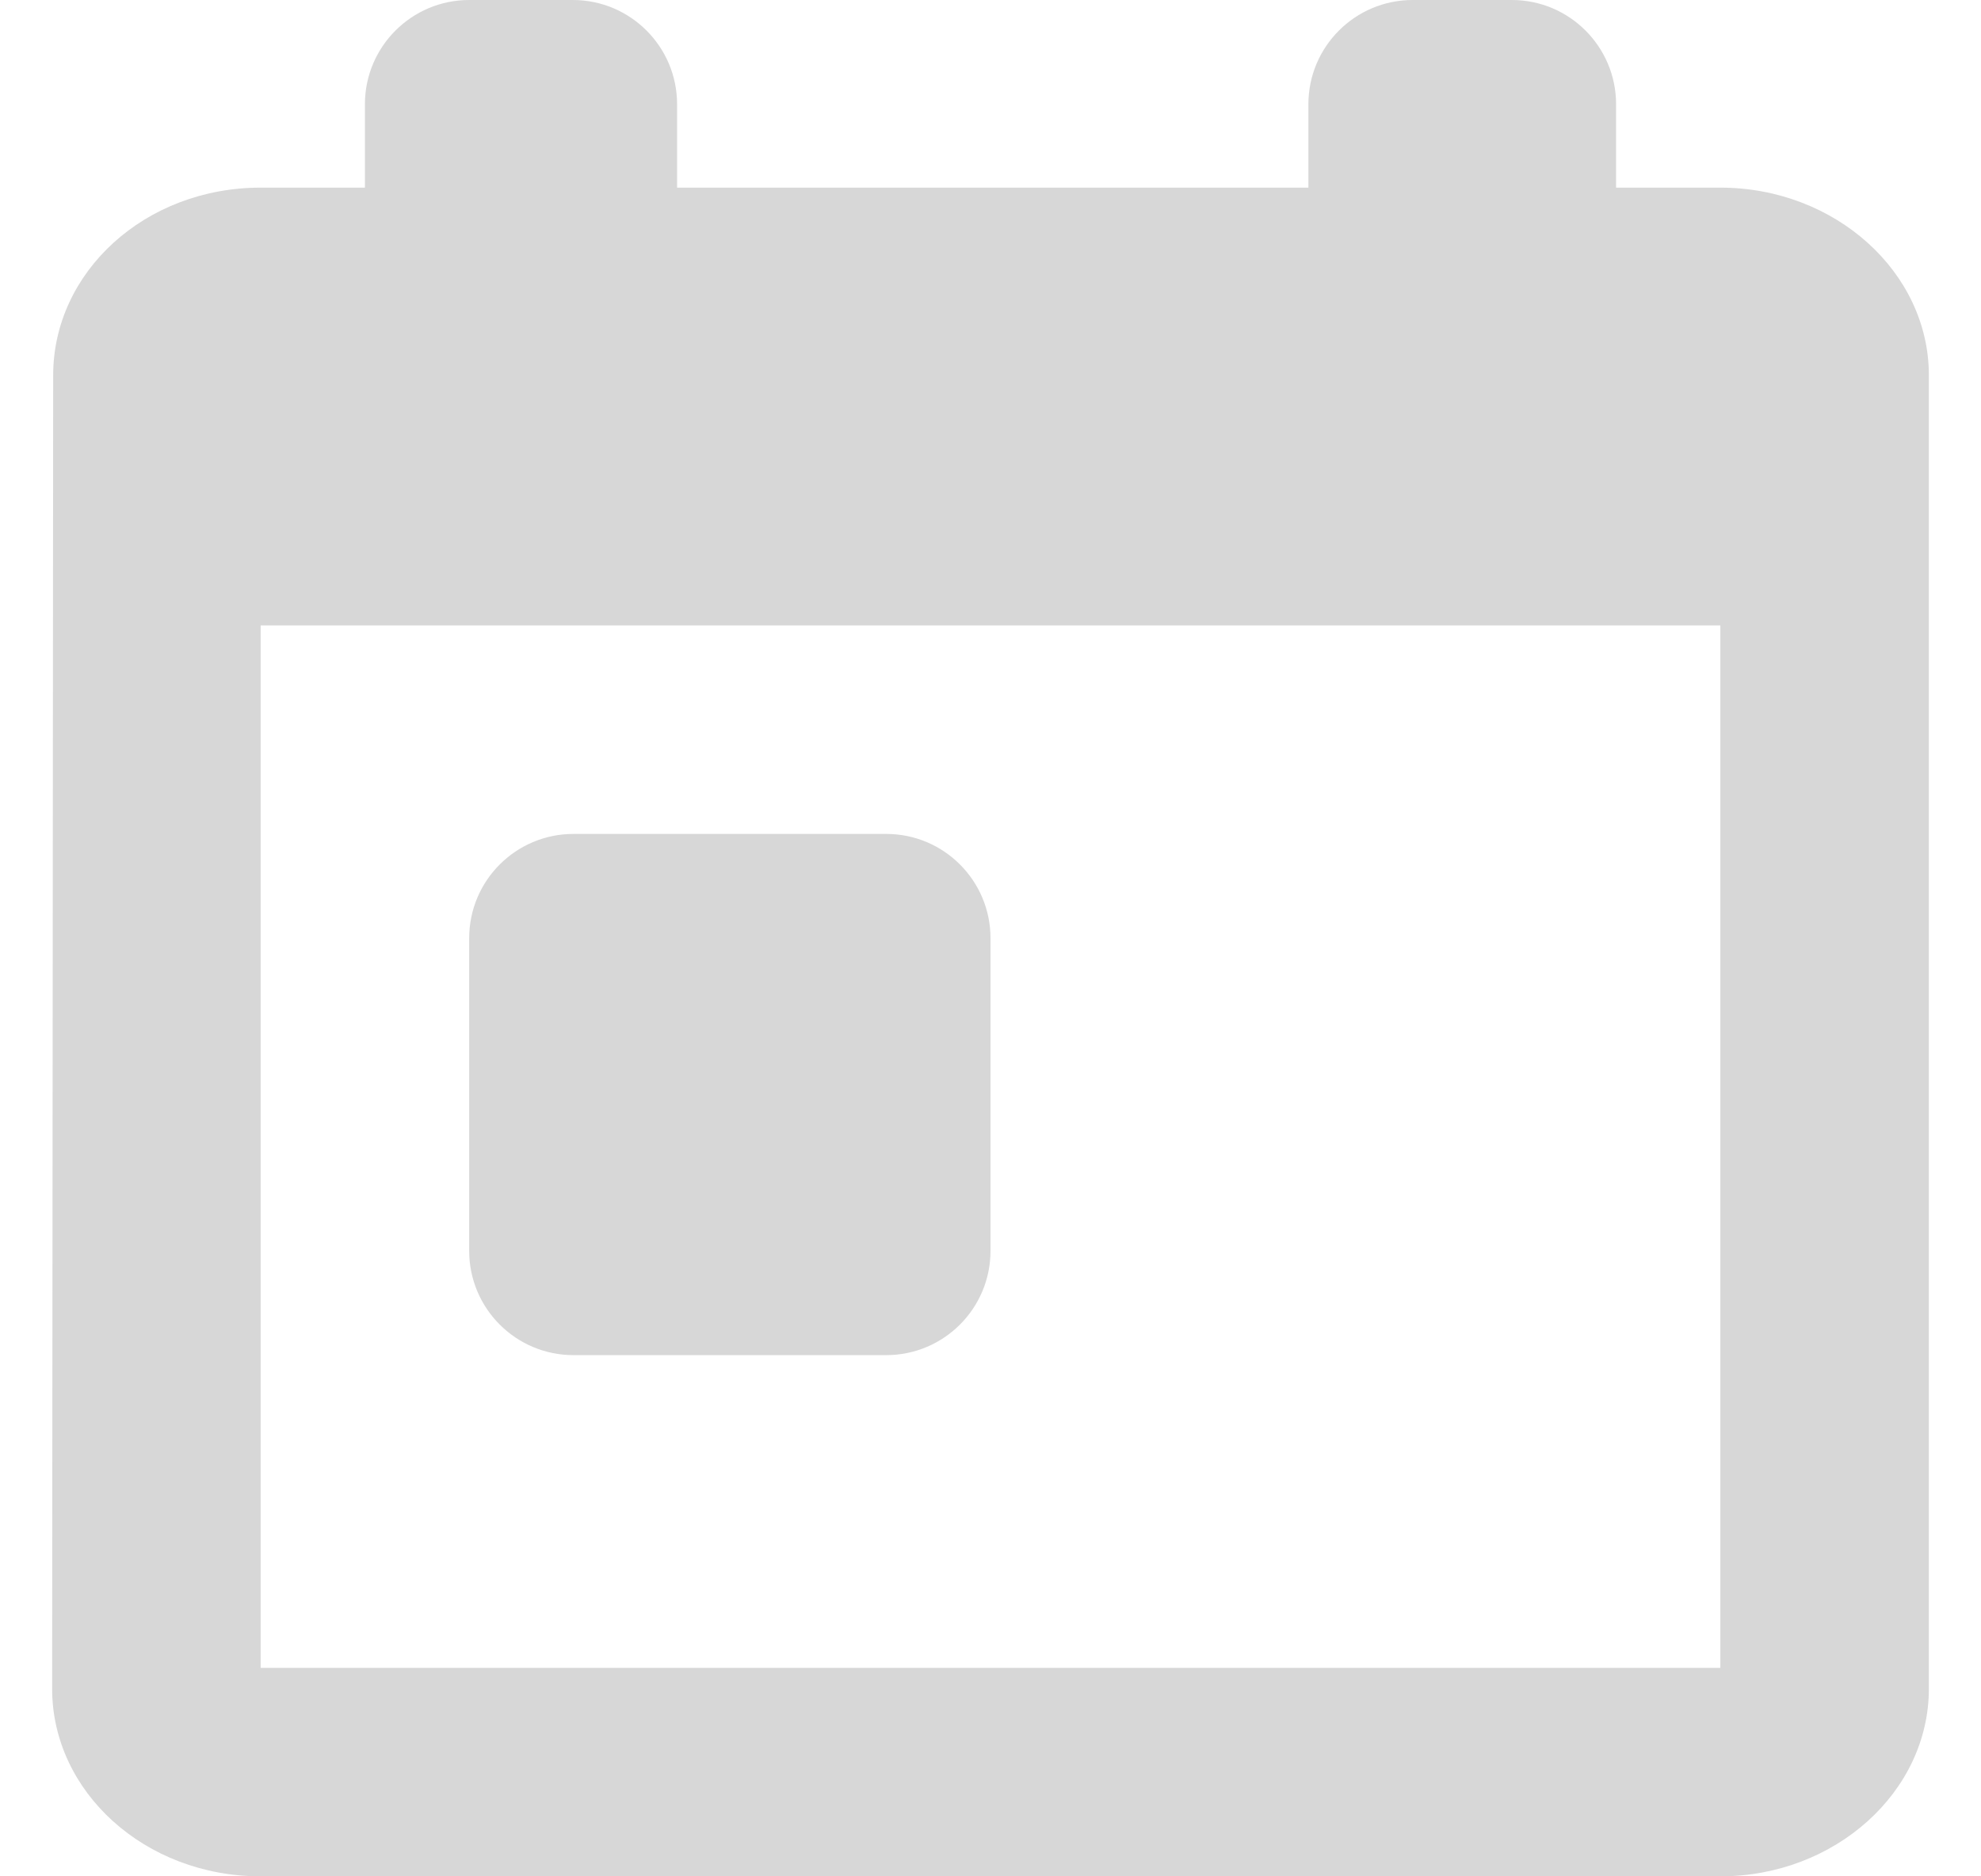 <?xml version="1.0" encoding="UTF-8"?>
<svg width="19px" height="18px" viewBox="0 0 19 18" version="1.1" xmlns="http://www.w3.org/2000/svg" xmlns:xlink="http://www.w3.org/1999/xlink">
    <!-- Generator: Sketch 49.3 (51167) - http://www.bohemiancoding.com/sketch -->
    <title>gnb-calender-inactive</title>
    <desc>Created with Sketch.</desc>
    <defs></defs>
    <g id="gnb-calender-inactive" stroke="none" stroke-width="1" fill="none" fill-rule="evenodd" fill-opacity="0.16">
        <g id="calendar-icon" transform="translate(0.5, 0)" fill="#000000" fill-rule="nonzero">
            <path d="M16,1.8 L15,1.8 L15,1 C15,0.448 14.552,1.32369093e-15 14,4.4408921e-16 L13.049,3.10017388e-16 C12.497,-6.57557125e-16 12.049,0.448 12.049,1 L12.049,1.8 L5.994,1.8 L5.994,1 C5.994,0.448 5.546,-1.01453063e-16 4.994,0 L4,2.22044605e-16 C3.448,5.45542273e-16 3,0.448 3,1 L3,1.8 L2,1.8 C0.89,1.8 0.01,2.61 0.01,3.6 L0,16.2 C0,17.19 0.89,18 2,18 L16,18 C17.1,18 18,17.19 18,16.2 L18,3.6 C18,2.61 17.1,1.8 16,1.8 Z M16,16 L2,16 L2,6 L16,6 L16,16 Z M5,8 L8,8 C8.552,8 9,8.448 9,9 L9,12 C9,12.552 8.552,13 8,13 L5,13 C4.448,13 4,12.552 4,12 L4,9 C4,8.448 4.448,8 5,8 Z" id="Shape-Copy-5"></path>
        </g>
    </g>
</svg>